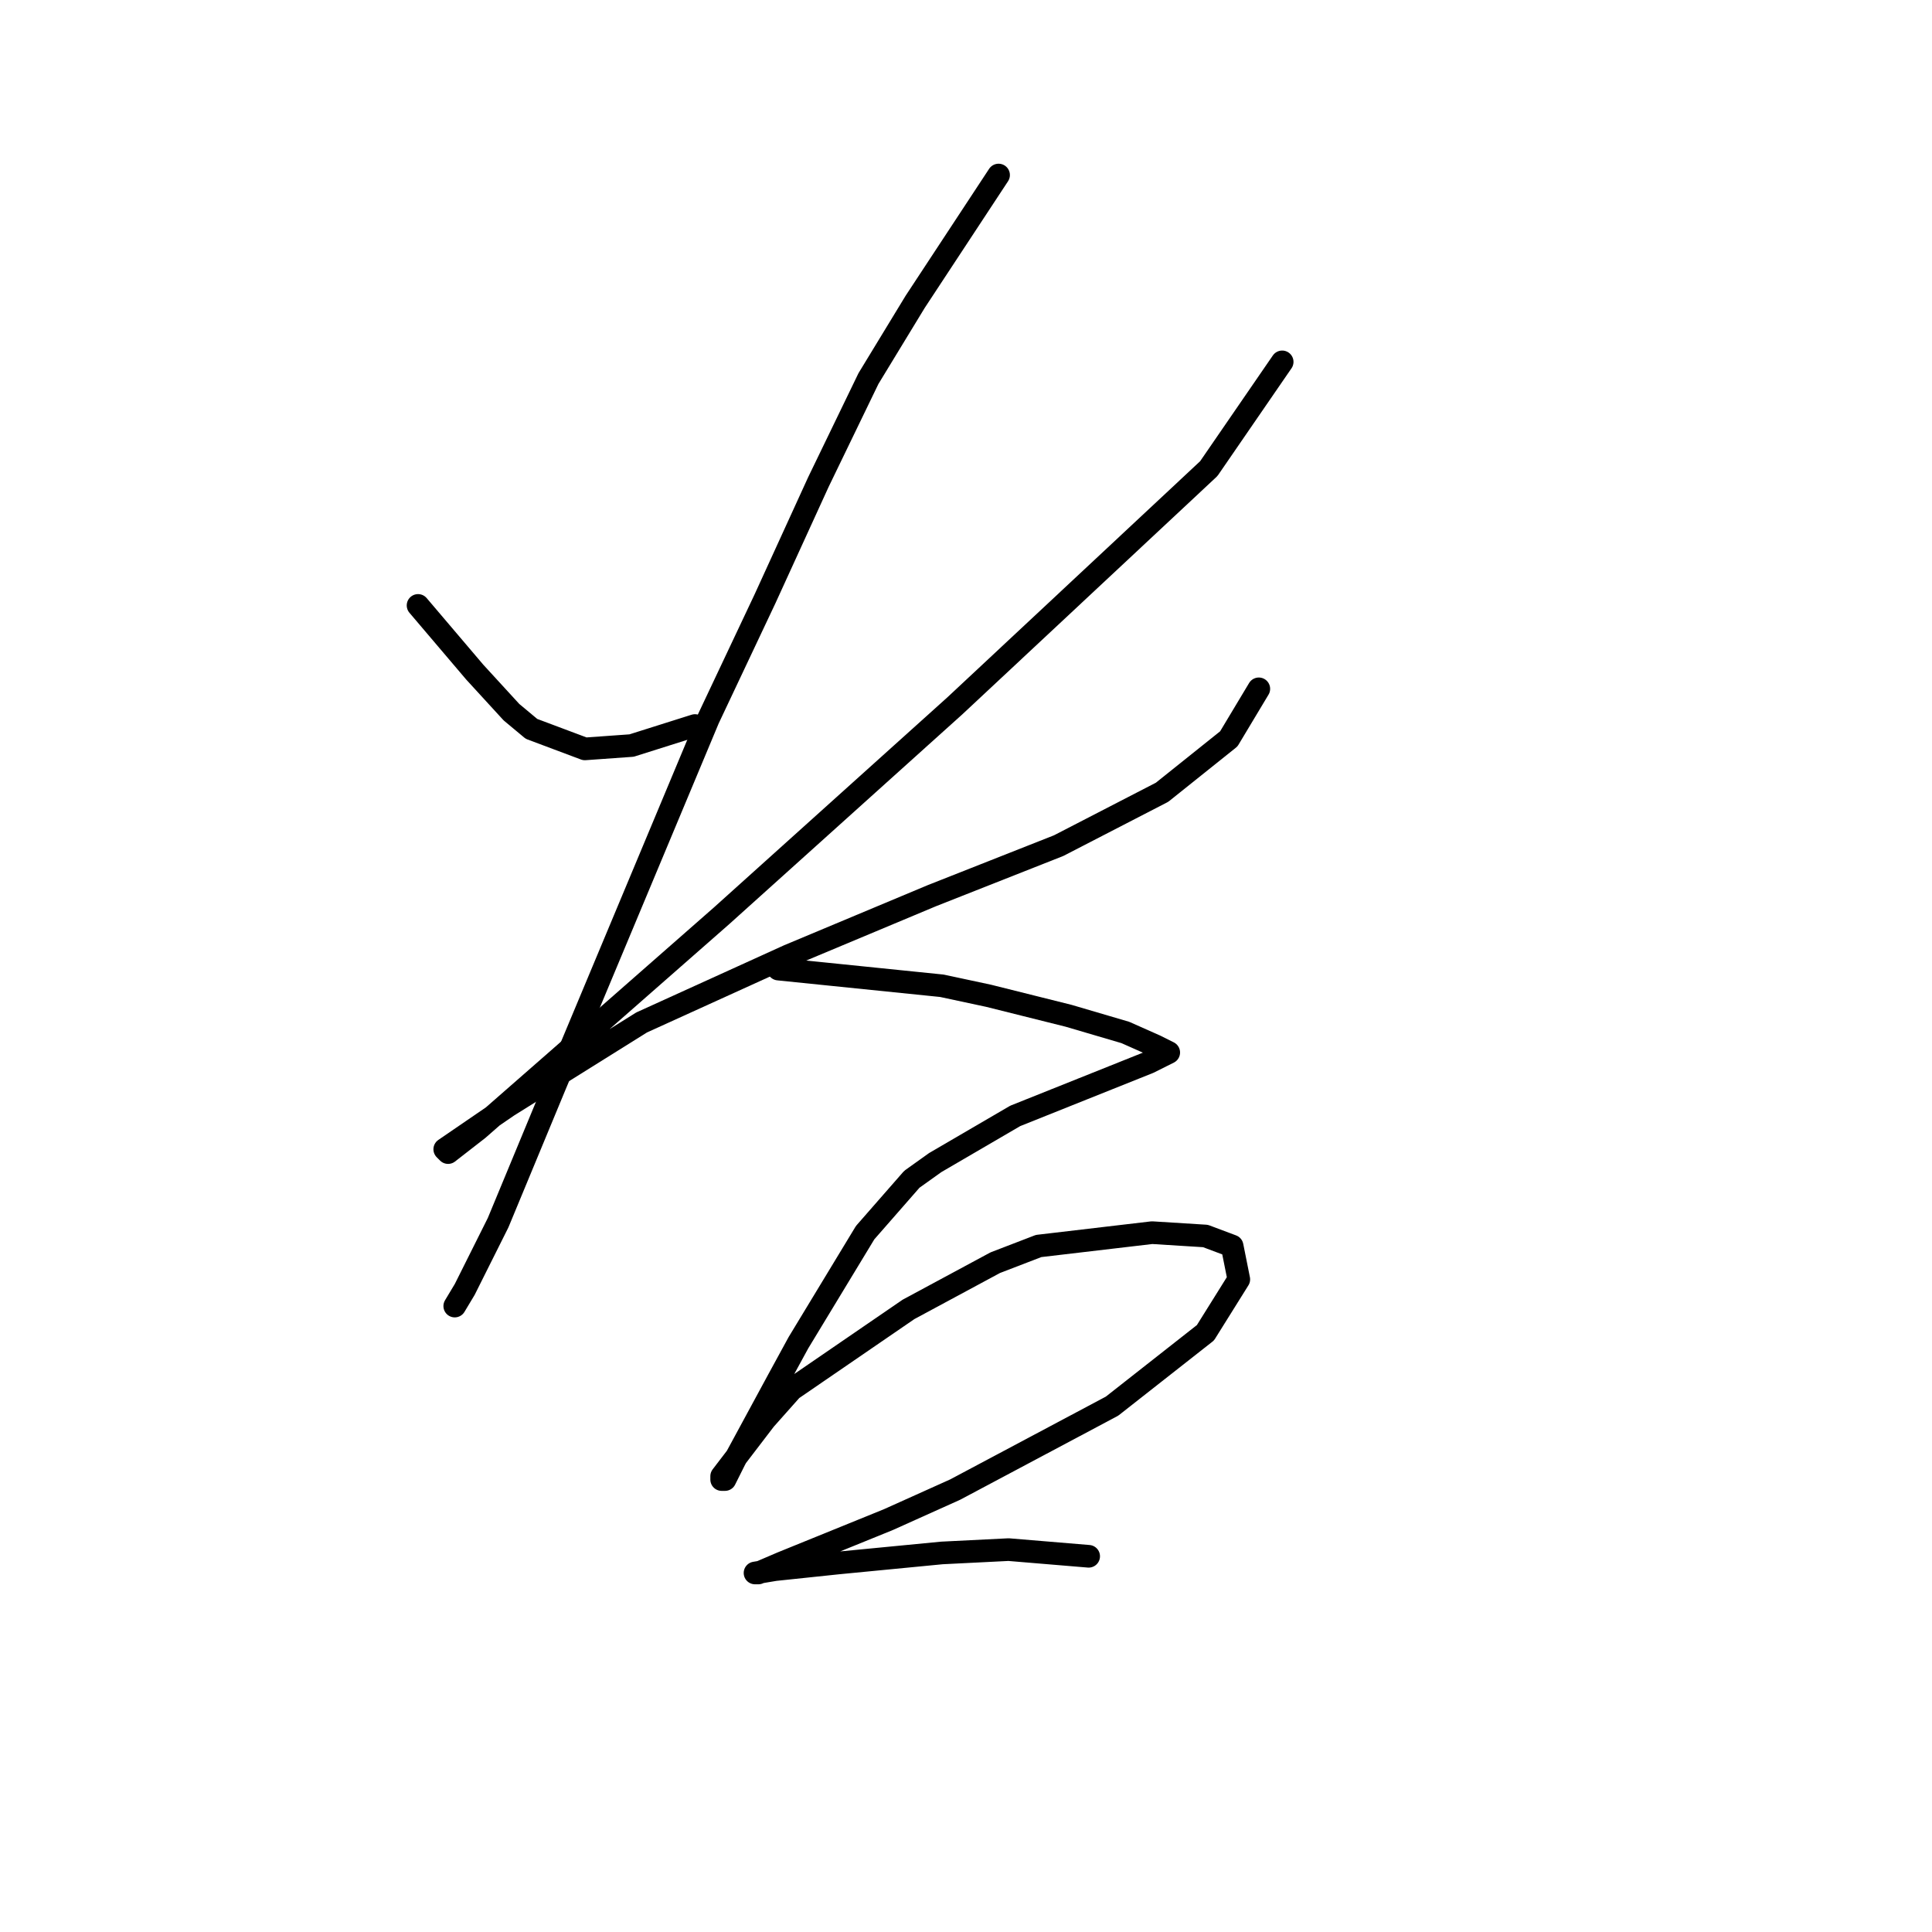 <?xml version="1.0" standalone="no"?>
    <svg width="256" height="256" xmlns="http://www.w3.org/2000/svg" version="1.1">
    <polyline stroke="black" stroke-width="3" stroke-linecap="round" fill="transparent" stroke-linejoin="round" points="55.394 80.222 62.91 89.064 67.773 94.369 70.425 96.579 77.499 99.232 83.688 98.789 92.087 96.137 92.087 96.137 " />
        <polyline stroke="black" stroke-width="3" stroke-linecap="round" fill="transparent" stroke-linejoin="round" points="169.895 47.95 160.169 62.096 126.57 93.484 95.624 121.336 73.962 140.346 63.352 149.629 59.373 152.724 58.931 152.282 67.331 146.535 85.014 135.483 104.466 126.641 123.476 118.683 140.275 112.052 153.979 104.979 162.821 97.905 166.8 91.274 166.8 91.274 " />
        <polyline stroke="black" stroke-width="3" stroke-linecap="round" fill="transparent" stroke-linejoin="round" points="132.317 23.193 121.265 39.992 115.076 50.16 108.445 63.865 101.371 79.338 93.856 95.253 73.52 143.882 66.004 162.008 61.583 170.849 60.257 173.06 60.257 173.06 " />
        <polyline stroke="black" stroke-width="3" stroke-linecap="round" fill="transparent" stroke-linejoin="round" points="103.14 128.409 124.802 130.62 130.991 131.946 141.601 134.598 149.117 136.809 153.095 138.577 154.864 139.461 153.979 139.903 152.211 140.788 143.369 144.324 134.528 147.861 123.918 154.05 120.823 156.261 114.634 163.334 105.792 177.923 103.14 182.786 97.392 193.396 96.066 196.048 95.624 196.048 95.624 195.606 101.371 188.091 104.908 184.112 120.381 173.502 131.875 167.313 137.622 165.102 152.653 163.334 159.727 163.776 163.263 165.102 164.147 169.523 159.727 176.597 147.348 186.323 126.57 197.375 117.728 201.353 103.582 207.101 100.487 208.427 100.045 208.427 102.697 207.985 111.097 207.101 124.802 205.774 133.644 205.332 144.254 206.216 144.254 206.216 " />
        </svg>